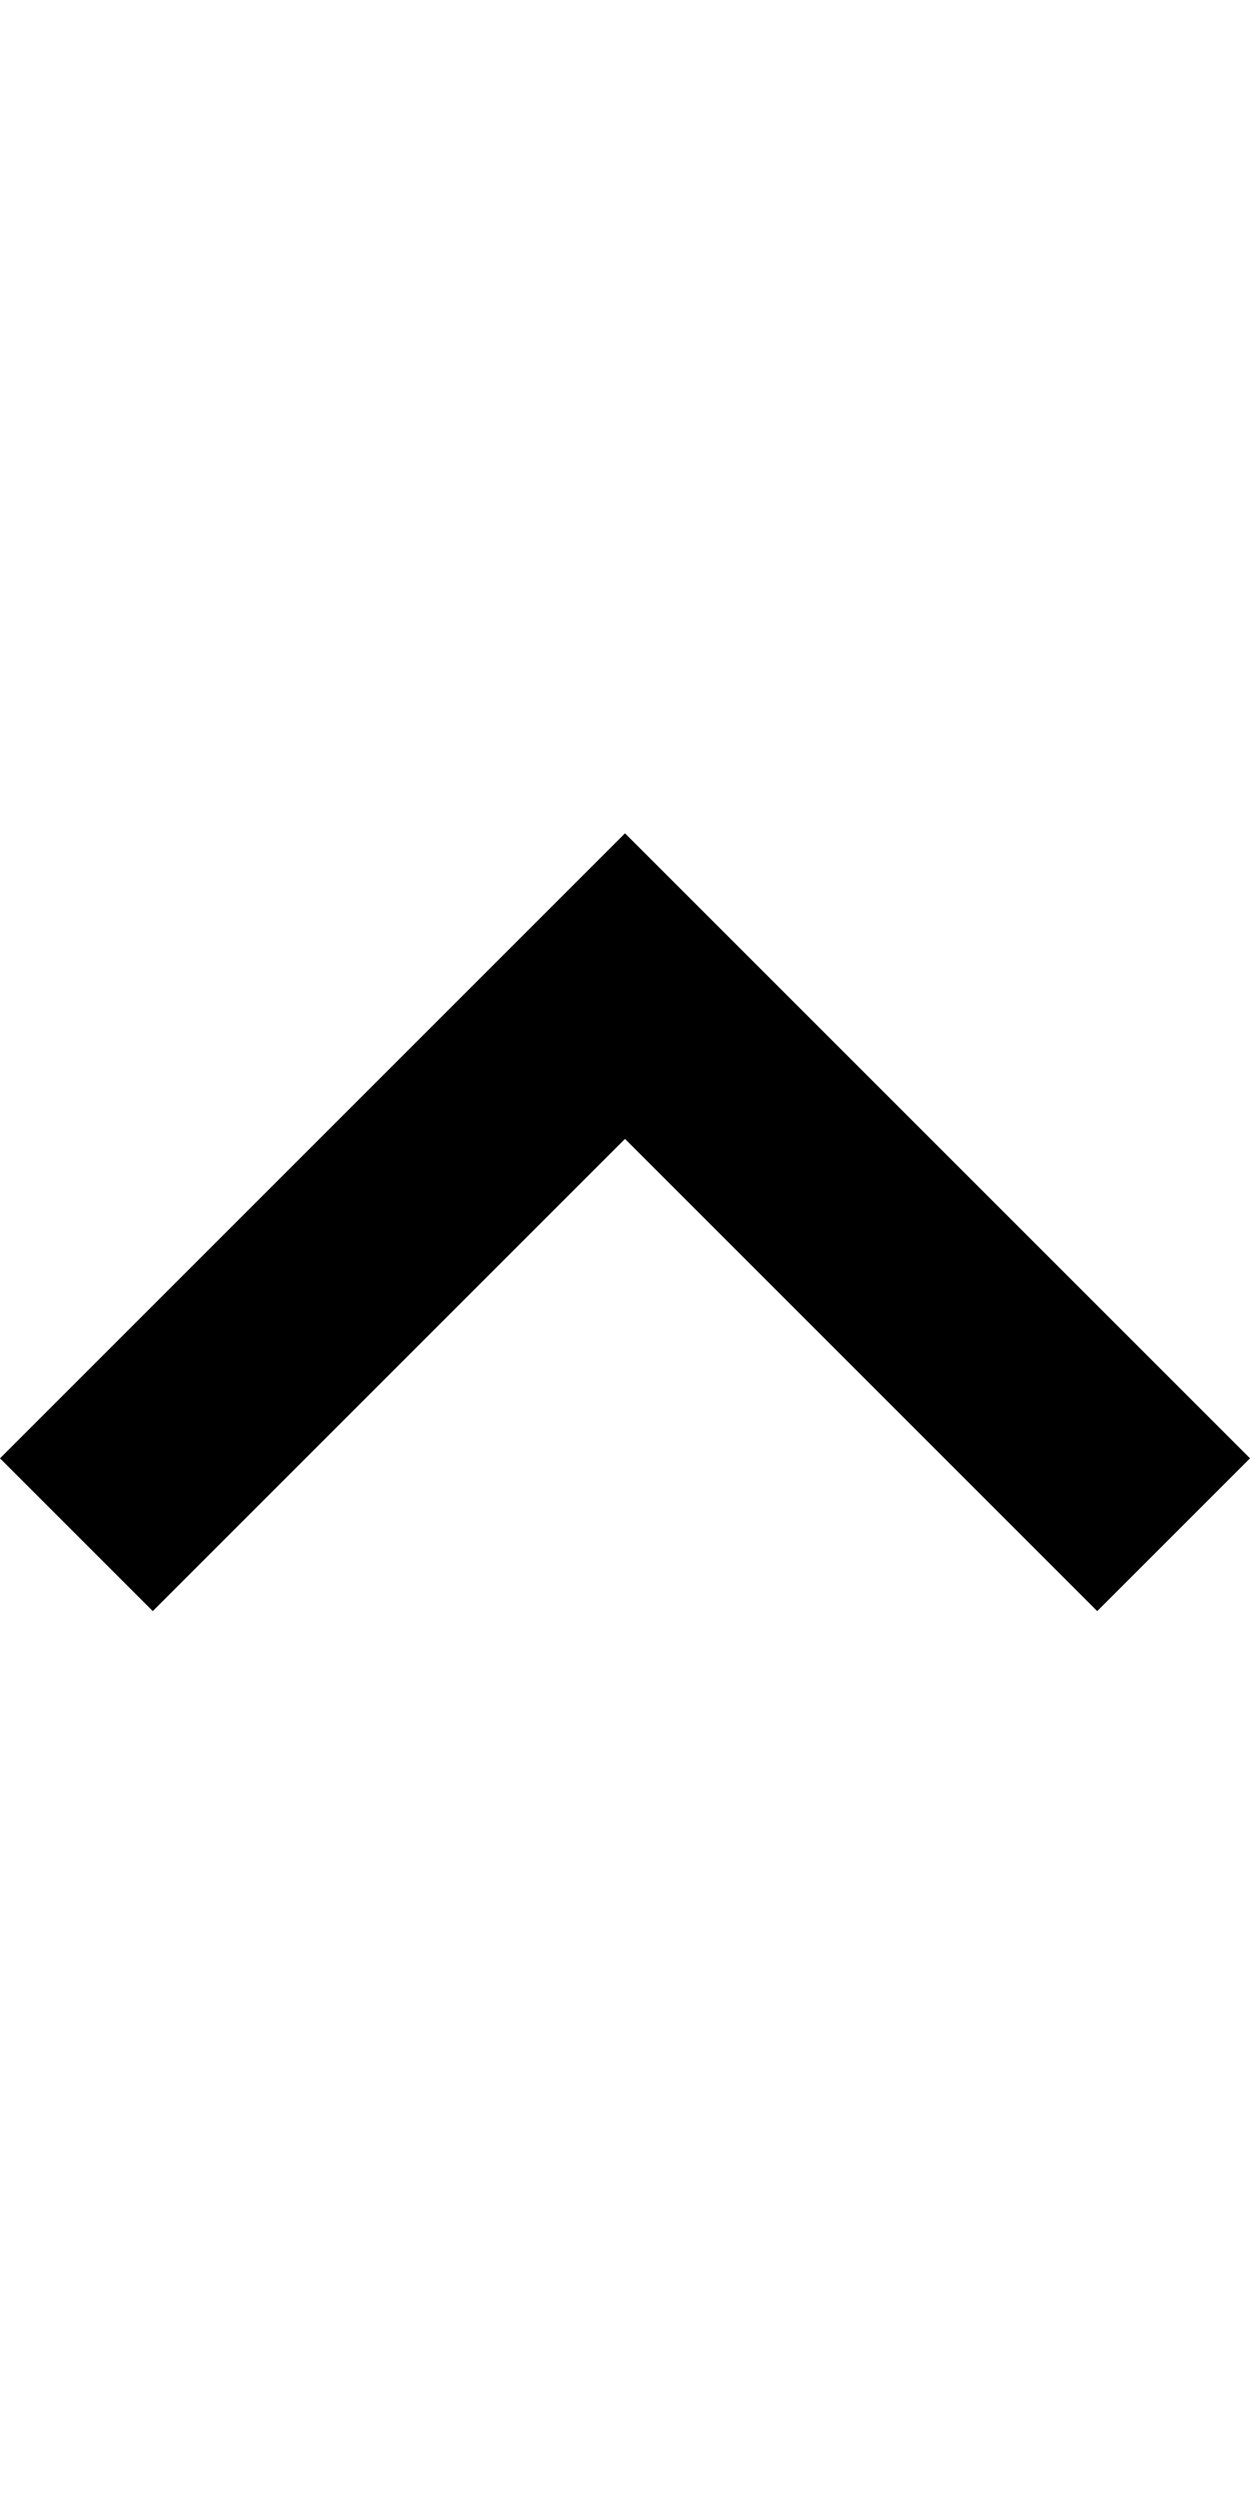 <?xml version="1.0" encoding="utf-8"?>
<!-- Generator: Adobe Illustrator 22.1.0, SVG Export Plug-In . SVG Version: 6.00 Build 0)  -->
<svg version="1.1" id="Layer_1" xmlns="http://www.w3.org/2000/svg" xmlns:xlink="http://www.w3.org/1999/xlink" x="0px" y="0px"
	 viewBox="0 0 9 18" style="enable-background:new 0 0 9 18;" xml:space="preserve">
<path d="M1.1,11.6l3.4-3.4l3.4,3.4L9,10.5L4.5,6L0,10.5L1.1,11.6z"/>
<path style="fill:none;" d="M0,0h9v18H0V0z"/>
</svg>
